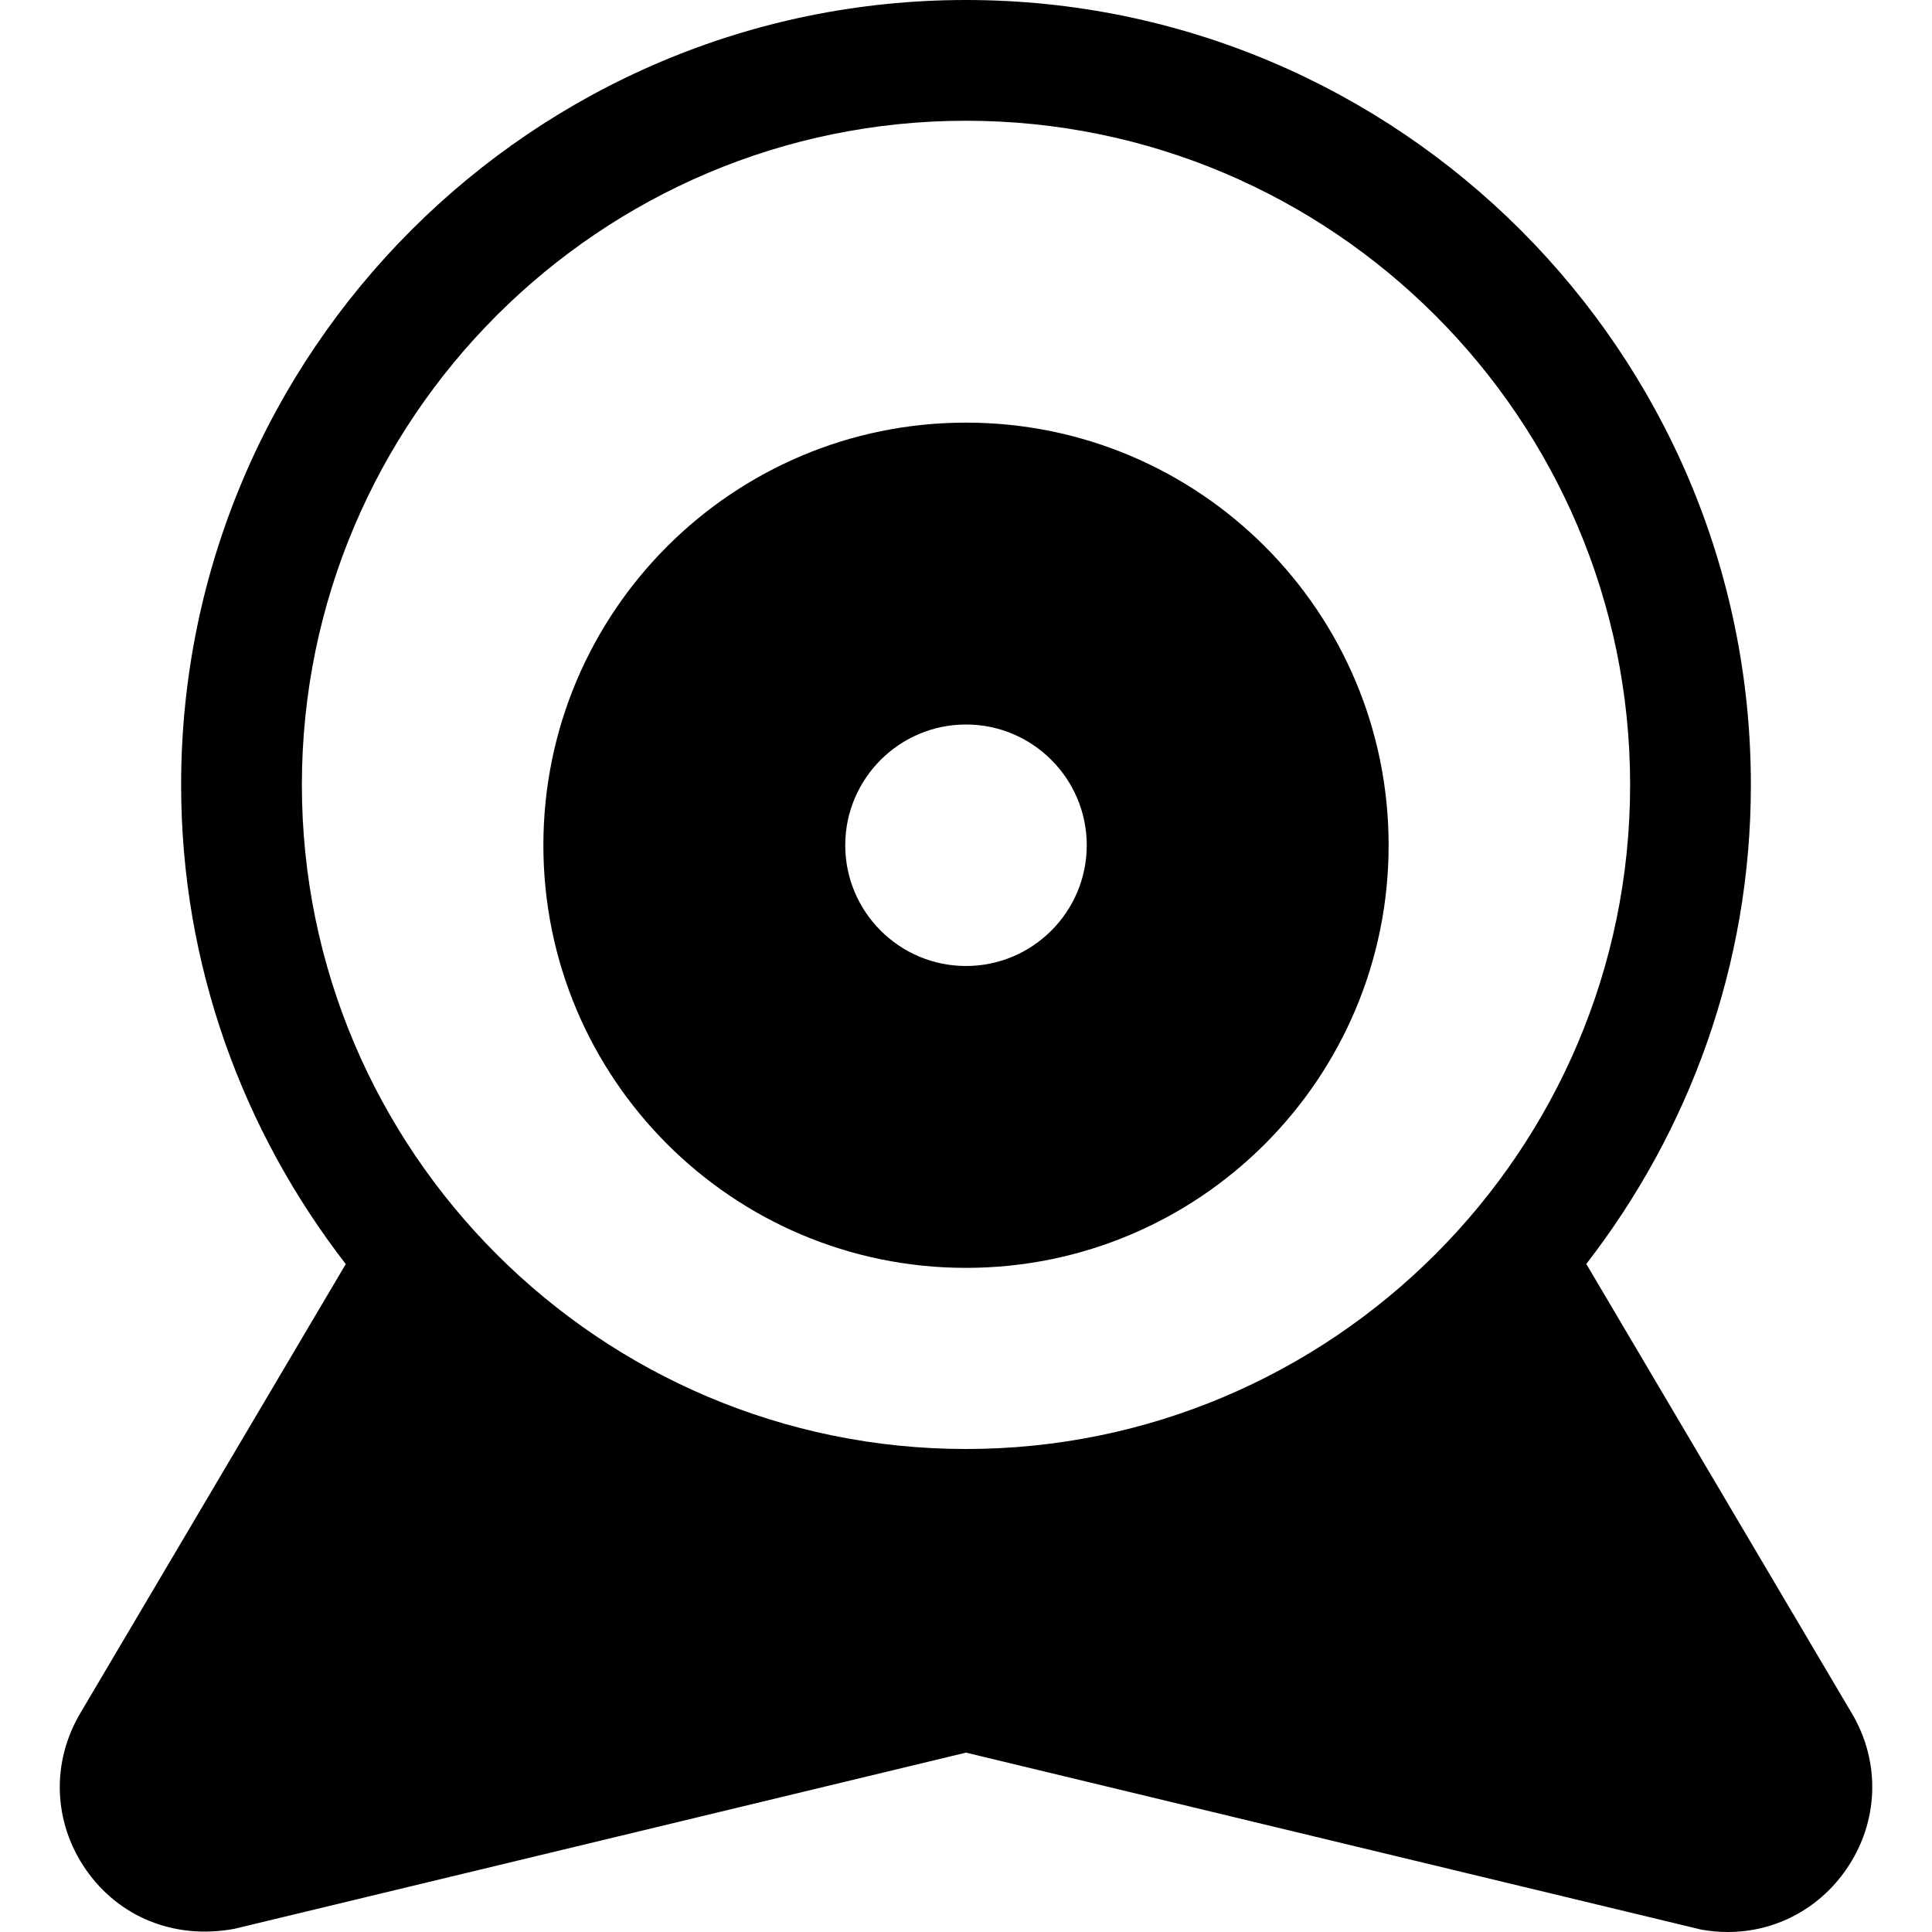 <?xml version="1.0" encoding="utf-8"?>
<!-- Generator: Adobe Illustrator 20.1.0, SVG Export Plug-In . SVG Version: 6.00 Build 0)  -->
<!DOCTYPE svg PUBLIC "-//W3C//DTD SVG 1.1//EN" "http://www.w3.org/Graphics/SVG/1.1/DTD/svg11.dtd">
<svg version="1.1" id="Layer_1" xmlns="http://www.w3.org/2000/svg" xmlns:xlink="http://www.w3.org/1999/xlink" x="0px" y="0px"
	 width="32px" height="32px" viewBox="0 0 32 32" enable-background="new 0 0 32 32" xml:space="preserve">
<path d="M1.421,30.964c0.543,0.784,1.46,1.167,2.458,0.984L16,29.029l12.177,2.931c0.148,0.027,0.296,0.04,0.442,0.04
	c0.777,0,1.503-0.375,1.96-1.036c0.543-0.785,0.575-1.782,0.088-2.594l-4.393-7.435C27.976,18.737,29,15.989,29,13
	c0-7.168-5.832-13-13-13S3,5.832,3,13c0,2.99,1.025,5.738,2.727,7.937l-4.39,7.427C0.846,29.183,0.878,30.179,1.421,30.964z M5,13
	C5,6.935,9.935,2,16,2s11,4.935,11,11s-4.935,11-11,11S5,19.065,5,13z"/>
<path d="M16,21c3.866,0,7-3.134,7-7c0-3.866-3.134-7-7-7s-7,3.134-7,7C9,17.866,12.134,21,16,21z M16,12c1.103,0,2,0.897,2,2
	s-0.897,2-2,2s-2-0.897-2-2S14.897,12,16,12z"/>
</svg>
